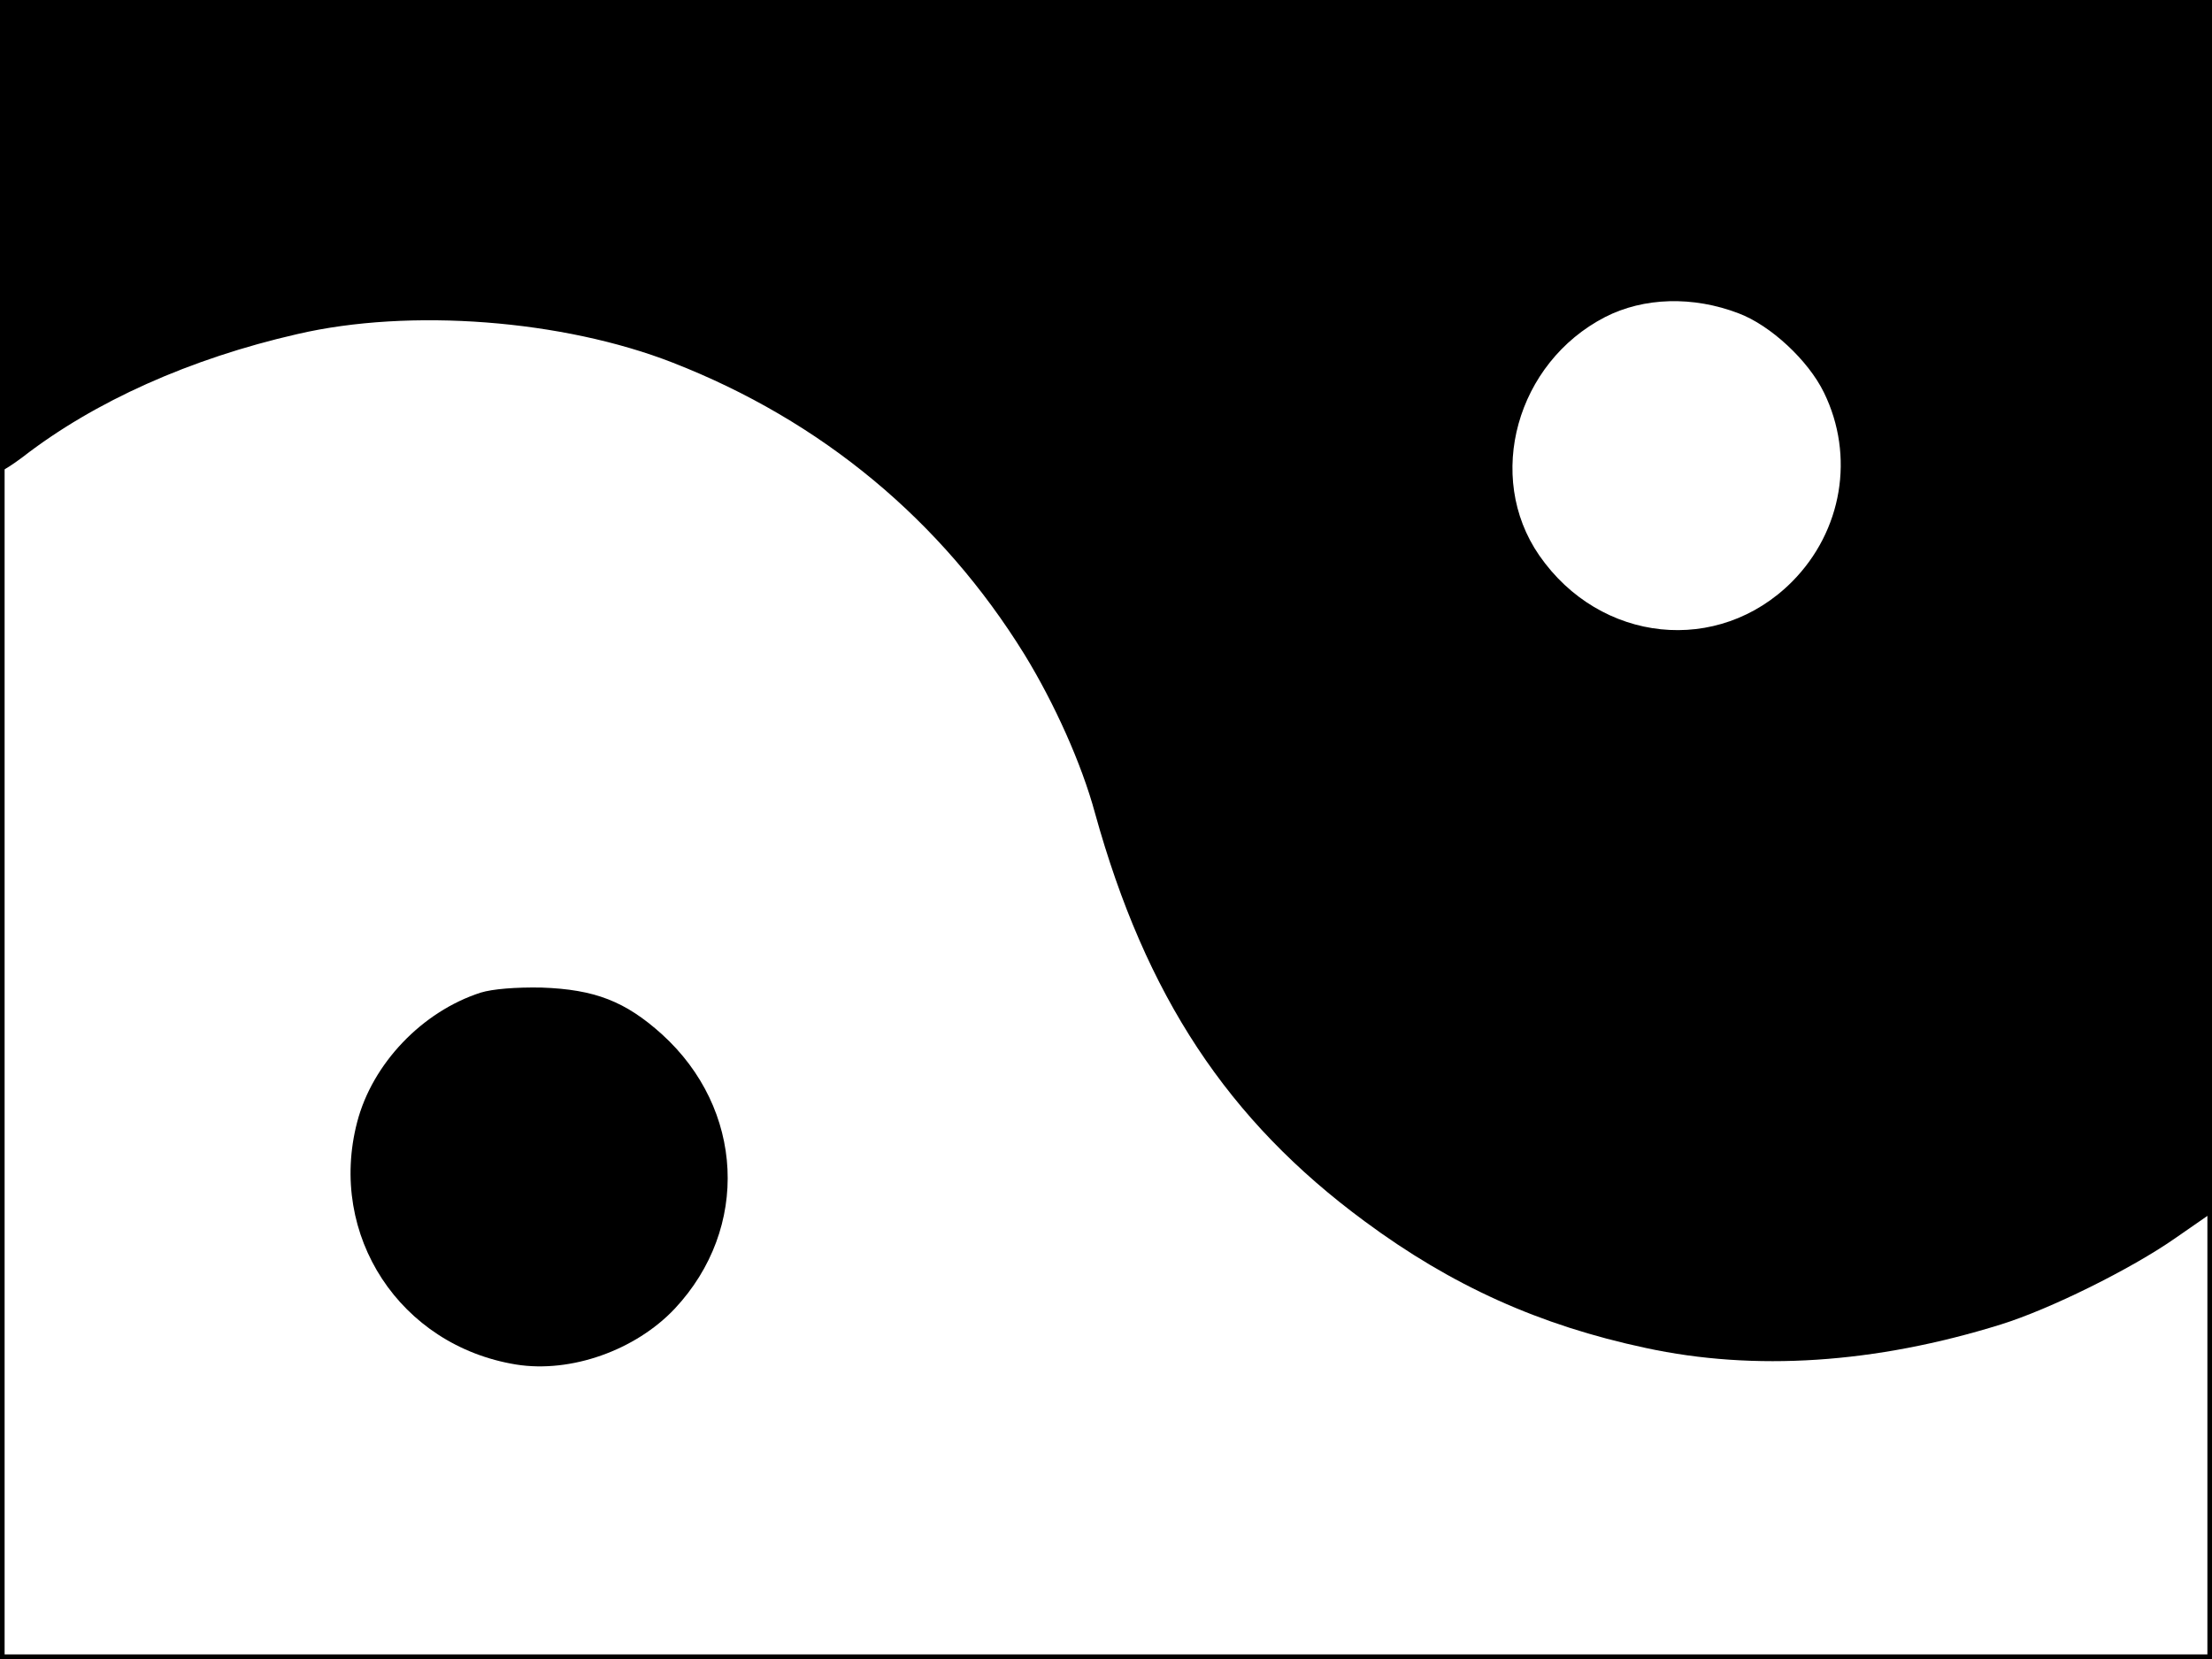 <?xml version="1.0" standalone="no"?>
<!DOCTYPE svg PUBLIC "-//W3C//DTD SVG 20010904//EN"
 "http://www.w3.org/TR/2001/REC-SVG-20010904/DTD/svg10.dtd">
<svg version="1.0" xmlns="http://www.w3.org/2000/svg"
 width="480pt" height="360pt" viewBox="0 0 480 360"
 preserveAspectRatio="xMidYMid meet">
<rect width="1" height="360" fill="#000000"/>
<rect x="479" width="1" height="360" fill="#000000"/>
<rect width="480" height="1" fill="#000000"/>
<rect y="359" width="480" height="1" fill="#000000"/>
<g transform="translate(0,360) scale(0.1,-0.1)"
fill="#000000" stroke="none">
<path d="M0 3090 c0 -280 3 -510 6 -510 3 0 23 13 43 28 156 121 364 214 596
267 245 57 577 31 815 -62 323 -126 583 -342 763 -633 65 -106 124 -237 153
-344 110 -397 288 -667 585 -886 189 -140 380 -226 610 -275 236 -51 498 -34
771 51 106 33 282 120 378 187 l75 52 3 1318 2 1317 -2400 0 -2400 0 0 -510z
m3773 -170 c69 -26 151 -102 185 -172 67 -137 40 -300 -69 -410 -160 -161
-417 -134 -549 57 -118 171 -49 418 143 517 84 43 191 46 290 8z"/>
<path d="M1043 1446 c-127 -41 -235 -154 -268 -281 -64 -246 93 -485 345 -526
119 -19 259 31 344 121 164 175 151 434 -28 596 -79 71 -145 97 -261 101 -56
1 -106 -3 -132 -11z"/>
</g>
</svg>
